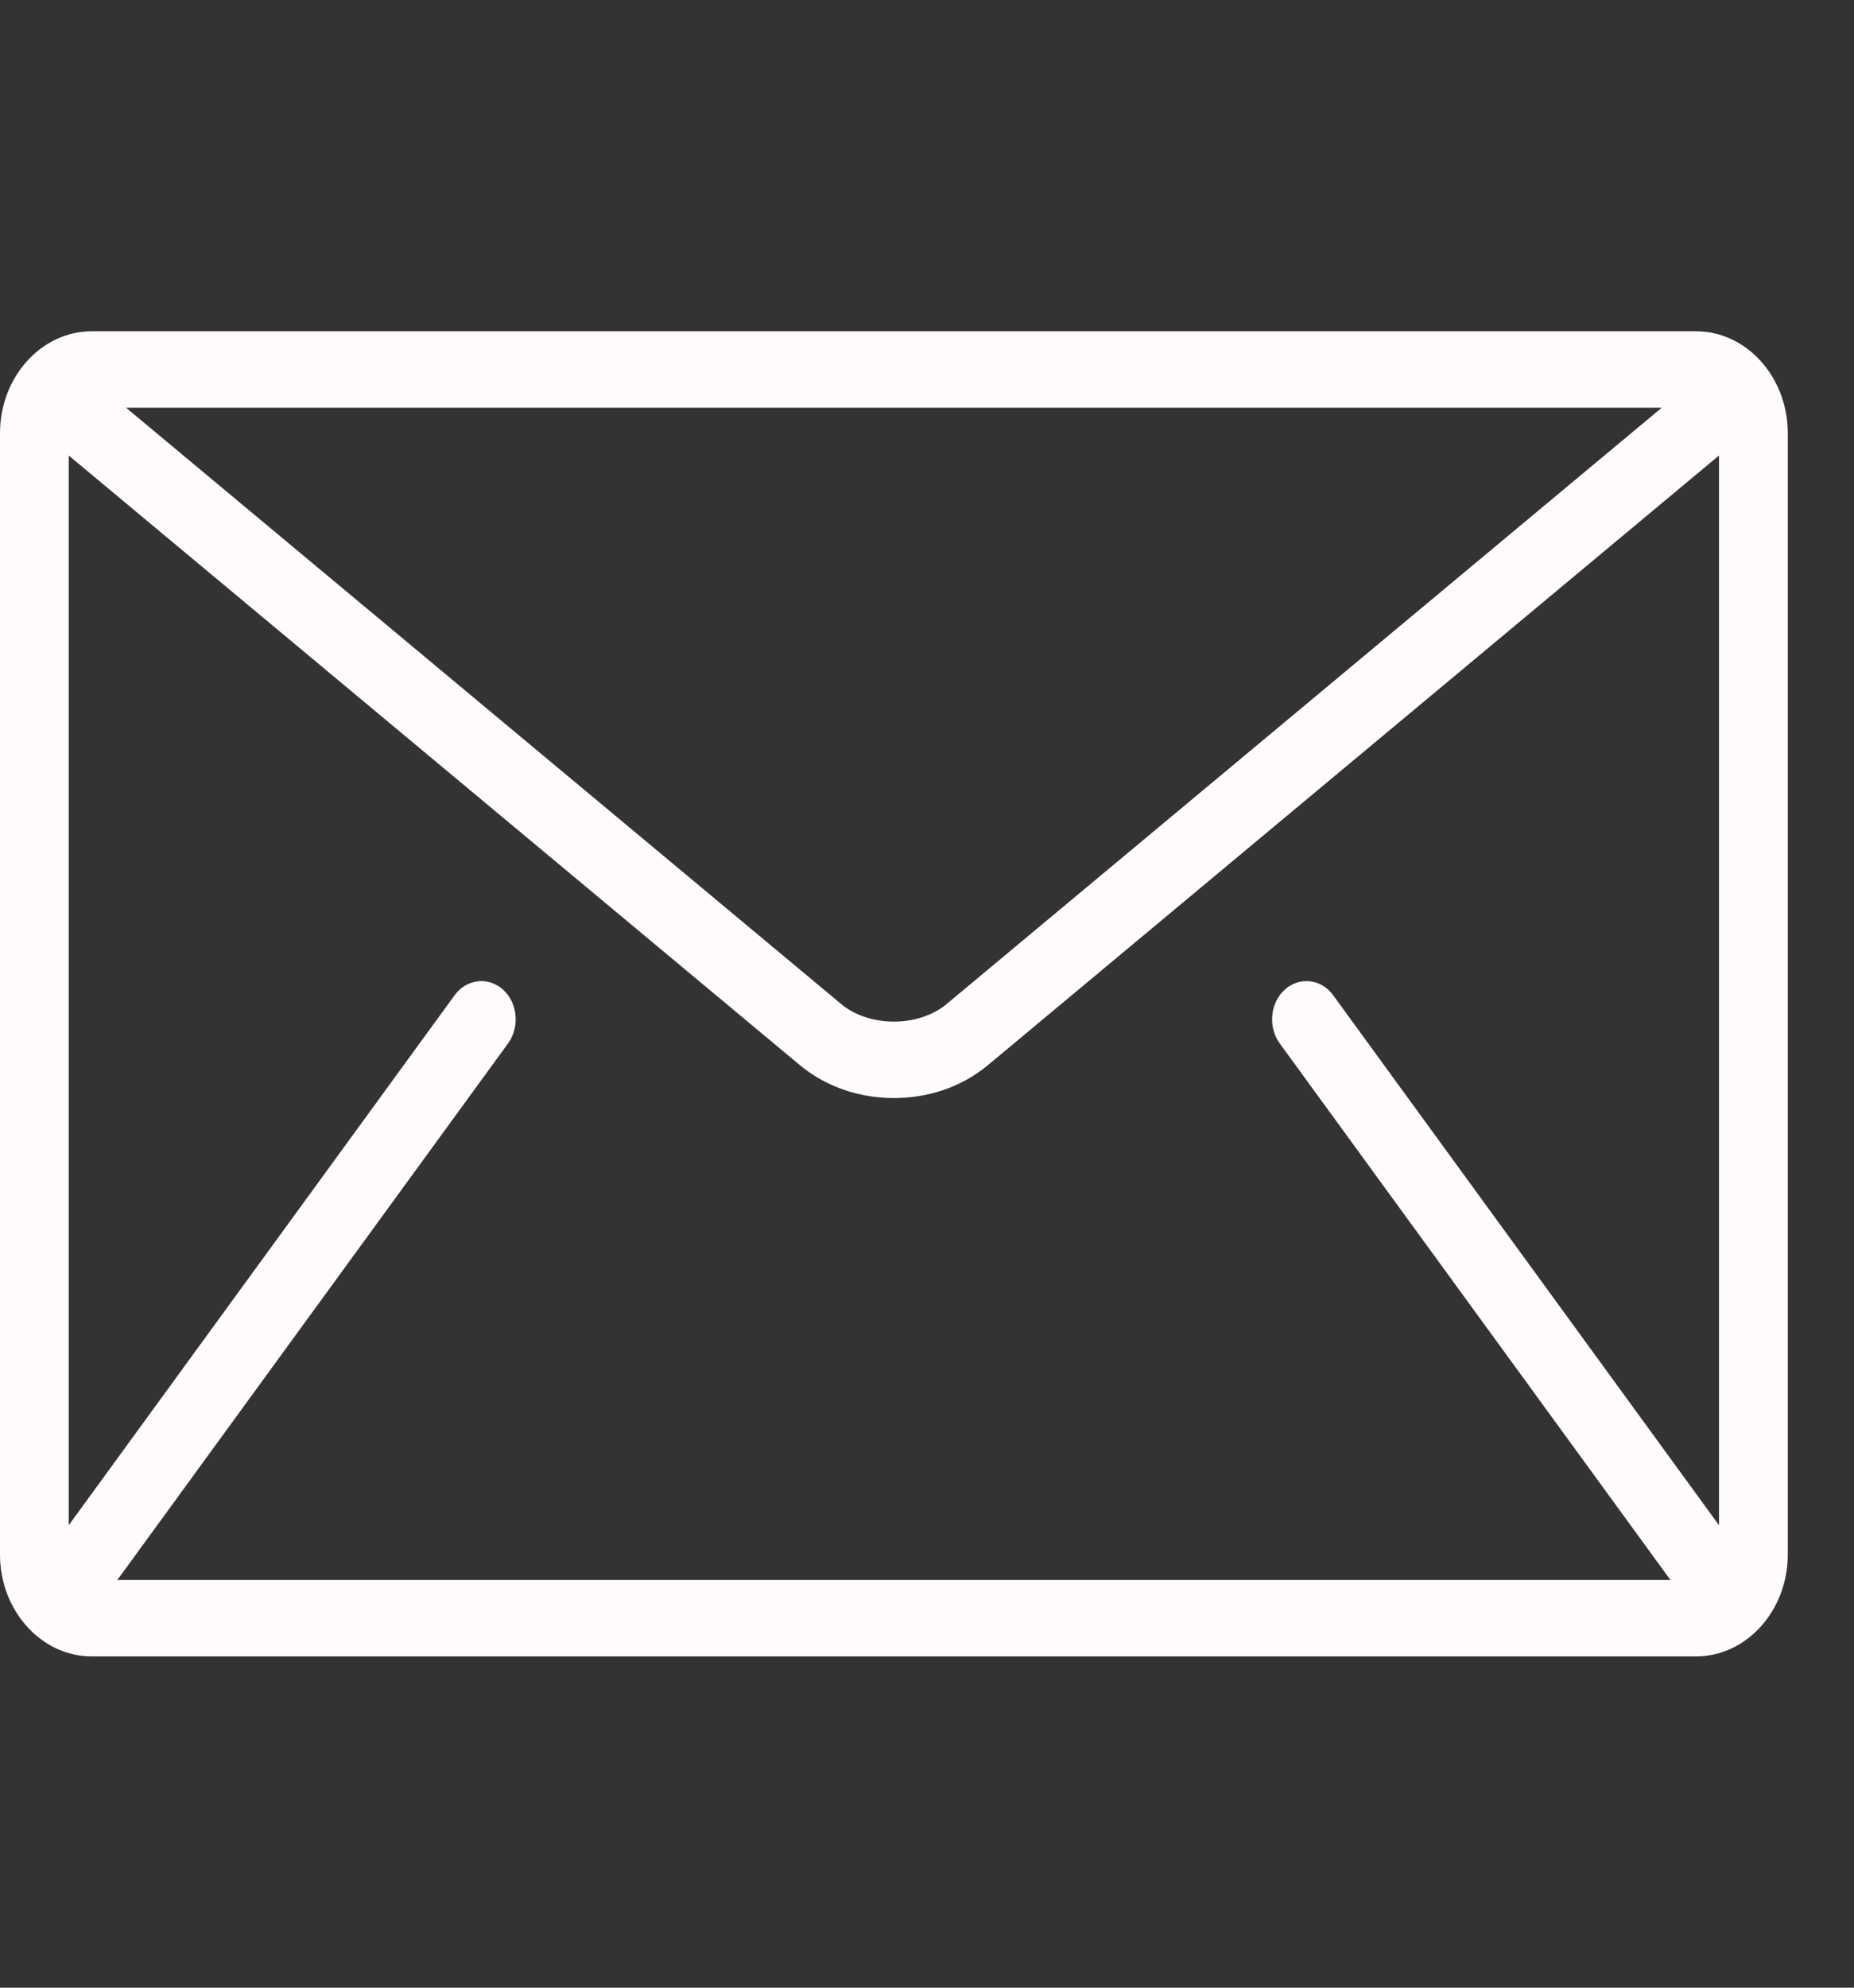 <svg width="28" height="30" viewBox="0 0 28 30" fill="none" xmlns="http://www.w3.org/2000/svg">
<rect x="0" y="0" width="28" height="30" fill="#333333" stroke="none"/>
<g clip-path="url(#clip0_44_62)">
<path d="M25.615 5H1.385C0.623 5 6.10352e-05 5.692 6.10352e-05 6.538V23.462C6.10352e-05 24.308 0.623 25 1.385 25H25.615C26.377 25 27 24.308 27 23.462V6.538C27 5.692 26.377 5 25.615 5ZM25.096 6.154L14.296 15.154C14.102 15.318 13.804 15.421 13.5 15.419C13.196 15.421 12.898 15.318 12.704 15.154L1.904 6.154H25.096ZM19.327 15.748L25.212 23.825C25.218 23.833 25.225 23.839 25.231 23.846H1.769C1.775 23.839 1.782 23.833 1.788 23.825L7.673 15.748C7.853 15.5 7.819 15.137 7.596 14.936C7.373 14.736 7.046 14.774 6.866 15.021L1.038 23.02V6.875L12.081 16.077C12.496 16.42 13.001 16.572 13.5 16.573C13.998 16.572 14.504 16.421 14.919 16.077L25.961 6.875V23.02L20.134 15.021C19.954 14.774 19.627 14.736 19.404 14.936C19.181 15.136 19.147 15.5 19.327 15.748Z" fill="#FFFBFB"/>
</g>
<defs>
<clipPath id="clip0_44_62">
<rect width="28" height="30" fill="white"/>
</clipPath>
</defs>
</svg>
